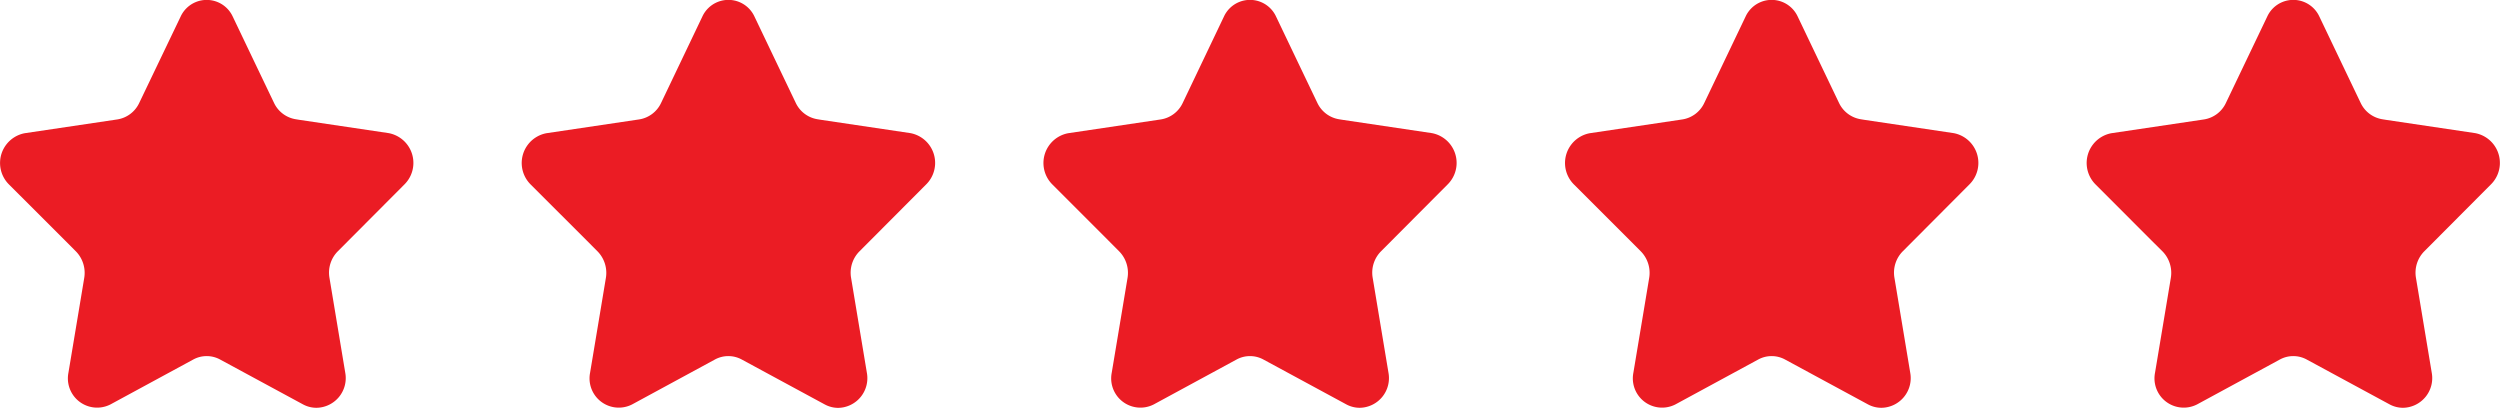 <svg xmlns="http://www.w3.org/2000/svg" width="90.765" height="14.808" viewBox="0 0 90.765 14.808">
    <path id="prefix__stars" fill="#eb1c24" d="M86.756 14.681l-3.006-1.627a1.019 1.019 0 0 0-.98 0l-3 1.627a1.062 1.062 0 0 1-1.53-1.146l.387-2.319.187-1.125a1.115 1.115 0 0 0-.3-.962l-.414-.411-2.025-2.028a1.1 1.1 0 0 1 .584-1.854l3.36-.5a1.059 1.059 0 0 0 .793-.595L82.315.6a1.042 1.042 0 0 1 1.891 0l.8 1.674.7 1.462a1.058 1.058 0 0 0 .795.595l.116.019 3.244.483a1.1 1.1 0 0 1 .583 1.854l-2.43 2.439a1.105 1.105 0 0 0-.3.962l.573 3.445a1.078 1.078 0 0 1-1.039 1.272 1.024 1.024 0 0 1-.492-.124zm-18.939 0l-3.006-1.627a1.019 1.019 0 0 0-.98 0l-3 1.627a1.062 1.062 0 0 1-1.53-1.146l.387-2.319.187-1.125a1.115 1.115 0 0 0-.3-.962l-.409-.411-2.03-2.028a1.1 1.1 0 0 1 .585-1.854l3.36-.5a1.059 1.059 0 0 0 .793-.595L63.376.6a1.042 1.042 0 0 1 1.891 0l.8 1.674.7 1.462a1.06 1.06 0 0 0 .8.595l.115.019 3.245.483a1.1 1.1 0 0 1 .583 1.854l-2.43 2.439a1.1 1.1 0 0 0-.3.962l.573 3.445a1.078 1.078 0 0 1-1.039 1.272 1.023 1.023 0 0 1-.497-.124zm-18.939 0l-3.006-1.627a1.019 1.019 0 0 0-.98 0l-3 1.627a1.062 1.062 0 0 1-1.53-1.146l.387-2.319.187-1.125a1.114 1.114 0 0 0-.3-.962l-.409-.411L38.2 6.69a1.1 1.1 0 0 1 .585-1.854l3.36-.5a1.059 1.059 0 0 0 .793-.595L44.437.6a1.042 1.042 0 0 1 1.891 0l.8 1.674.7 1.462a1.059 1.059 0 0 0 .795.595l.116.019 3.245.483a1.1 1.1 0 0 1 .583 1.854l-2.43 2.439a1.1 1.1 0 0 0-.3.962l.573 3.445a1.078 1.078 0 0 1-1.039 1.272 1.023 1.023 0 0 1-.493-.124zm-18.939 0l-3.006-1.627a1.019 1.019 0 0 0-.98 0l-3 1.627a1.062 1.062 0 0 1-1.53-1.146l.387-2.319.187-1.125a1.114 1.114 0 0 0-.3-.962l-.409-.411-2.03-2.028a1.1 1.1 0 0 1 .584-1.854l3.36-.5A1.059 1.059 0 0 0 24 3.74L25.5.6a1.042 1.042 0 0 1 1.891 0l.8 1.674.7 1.462a1.059 1.059 0 0 0 .8.595l.115.019 3.245.483a1.1 1.1 0 0 1 .583 1.854L31.2 9.129a1.1 1.1 0 0 0-.3.962l.573 3.445a1.078 1.078 0 0 1-1.039 1.272 1.023 1.023 0 0 1-.494-.127zm-18.939 0l-3.006-1.627a1.019 1.019 0 0 0-.98 0l-3 1.627a1.062 1.062 0 0 1-1.53-1.146l.387-2.319.187-1.125a1.115 1.115 0 0 0-.3-.962l-.409-.411L.319 6.69A1.1 1.1 0 0 1 .9 4.836l3.36-.5a1.059 1.059 0 0 0 .793-.595L6.559.6a1.042 1.042 0 0 1 1.89 0l.8 1.674.7 1.462a1.059 1.059 0 0 0 .8.595l.115.019 3.245.483a1.1 1.1 0 0 1 .583 1.854l-2.43 2.439a1.1 1.1 0 0 0-.3.962l.573 3.445a1.078 1.078 0 0 1-1.039 1.272 1.024 1.024 0 0 1-.496-.124z"/>
</svg>
